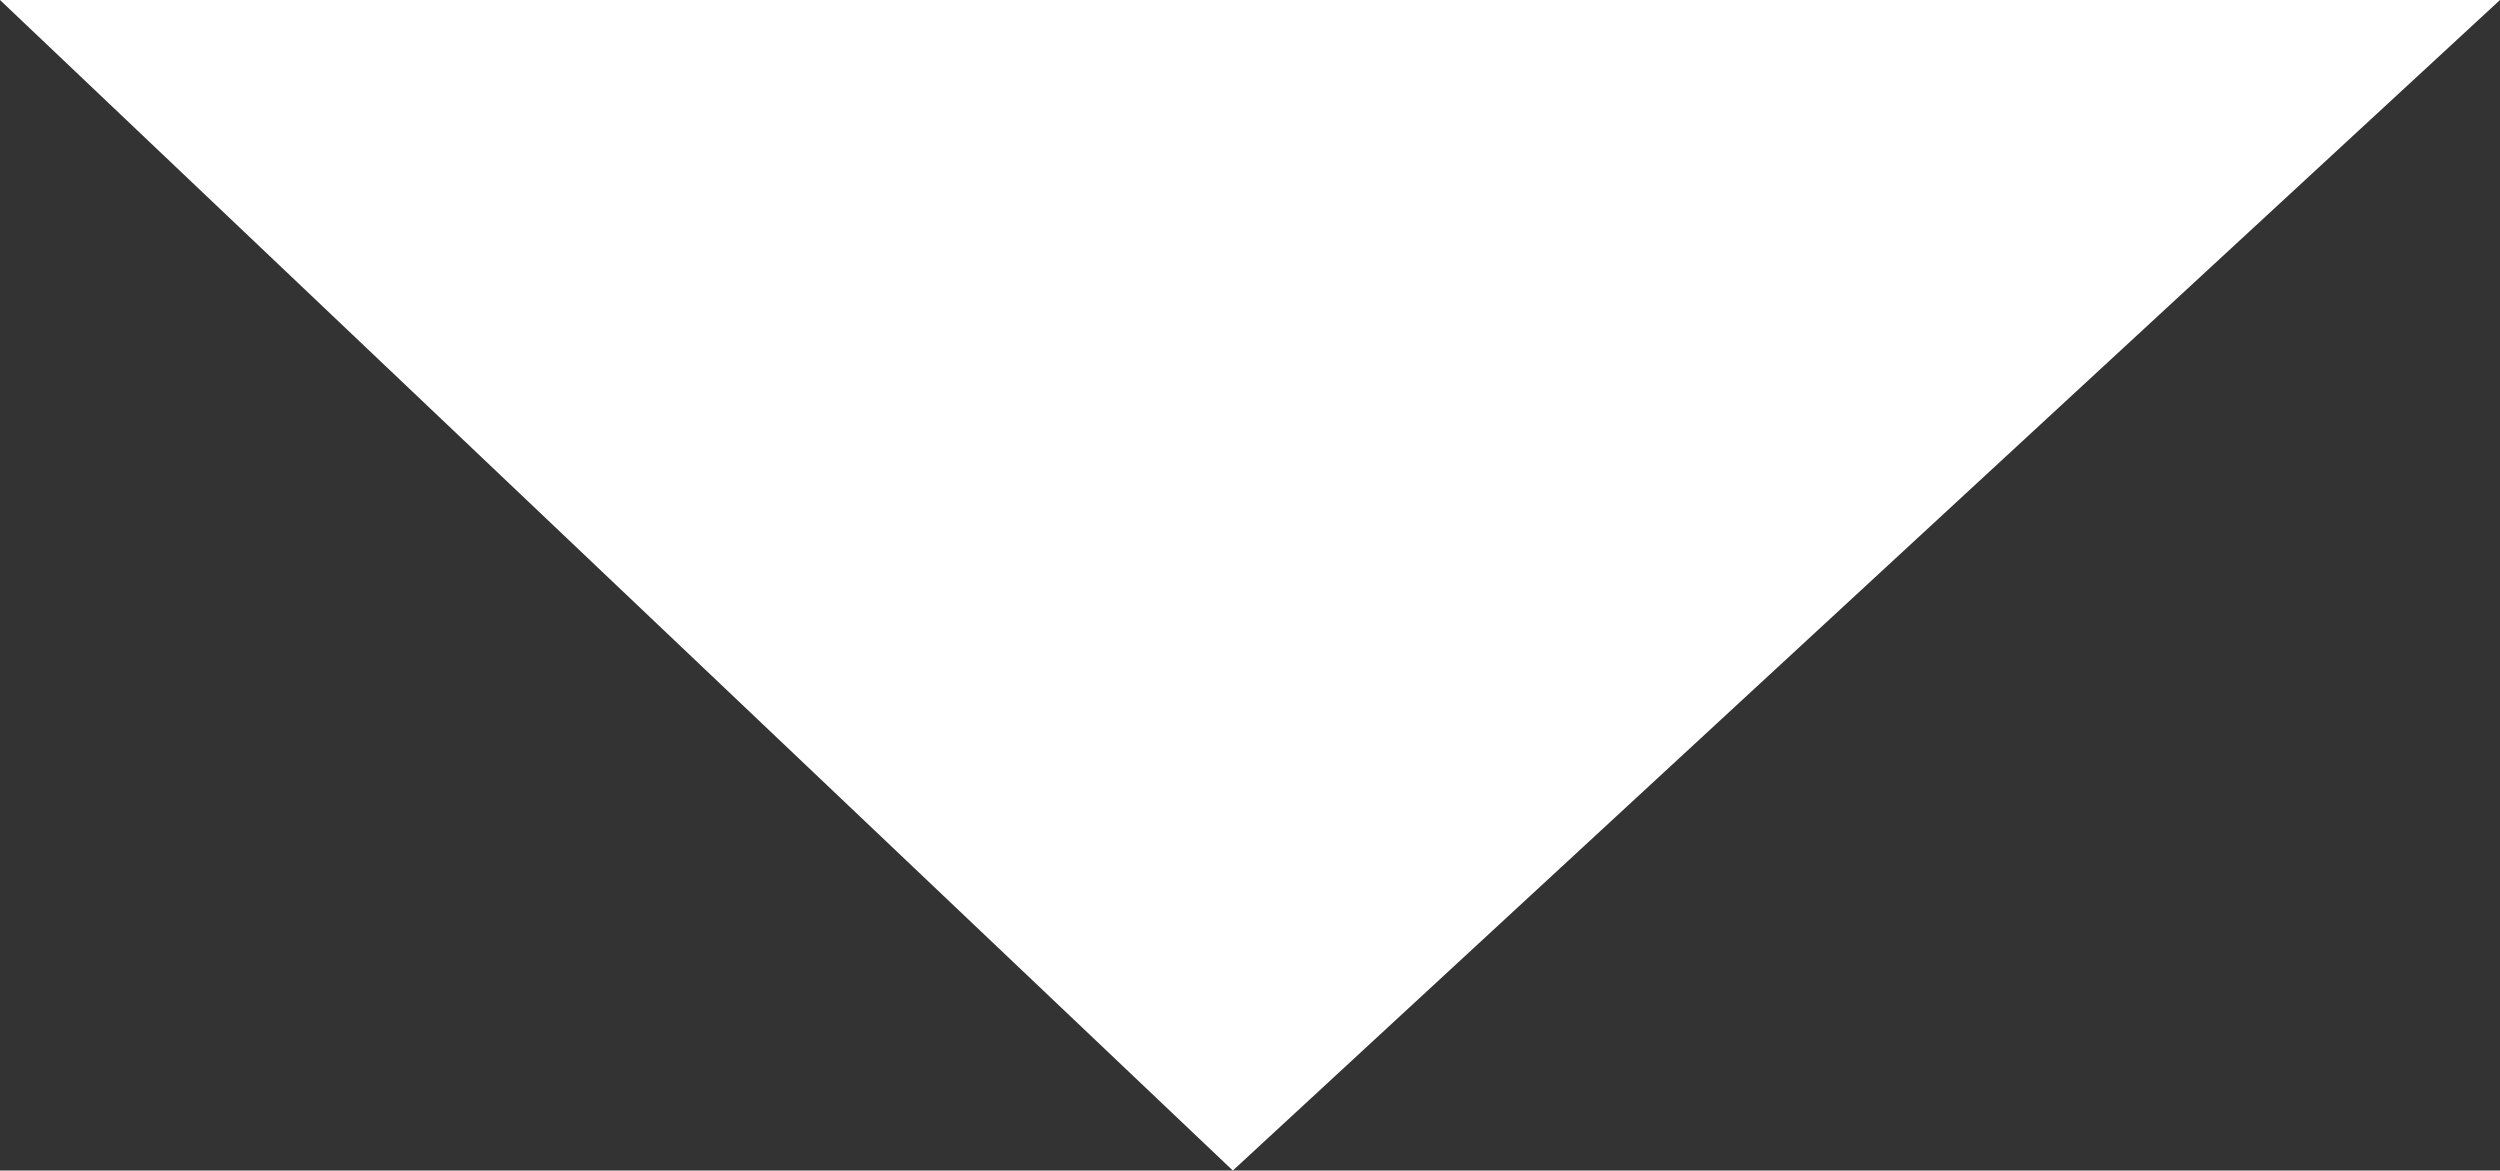 <svg xmlns="http://www.w3.org/2000/svg" viewBox="8994.772 586.029 10.192 4.772"><rect x="8994.772" y="586.029" width="10.192" height="4.772" fill="#333333" stroke="none"/><defs><style>.a{fill:#fff;}</style></defs><path class="a" d="M0,0,4.772,5.166,0,10.192Z" transform="translate(9004.964 586.029) rotate(90)"/></svg>